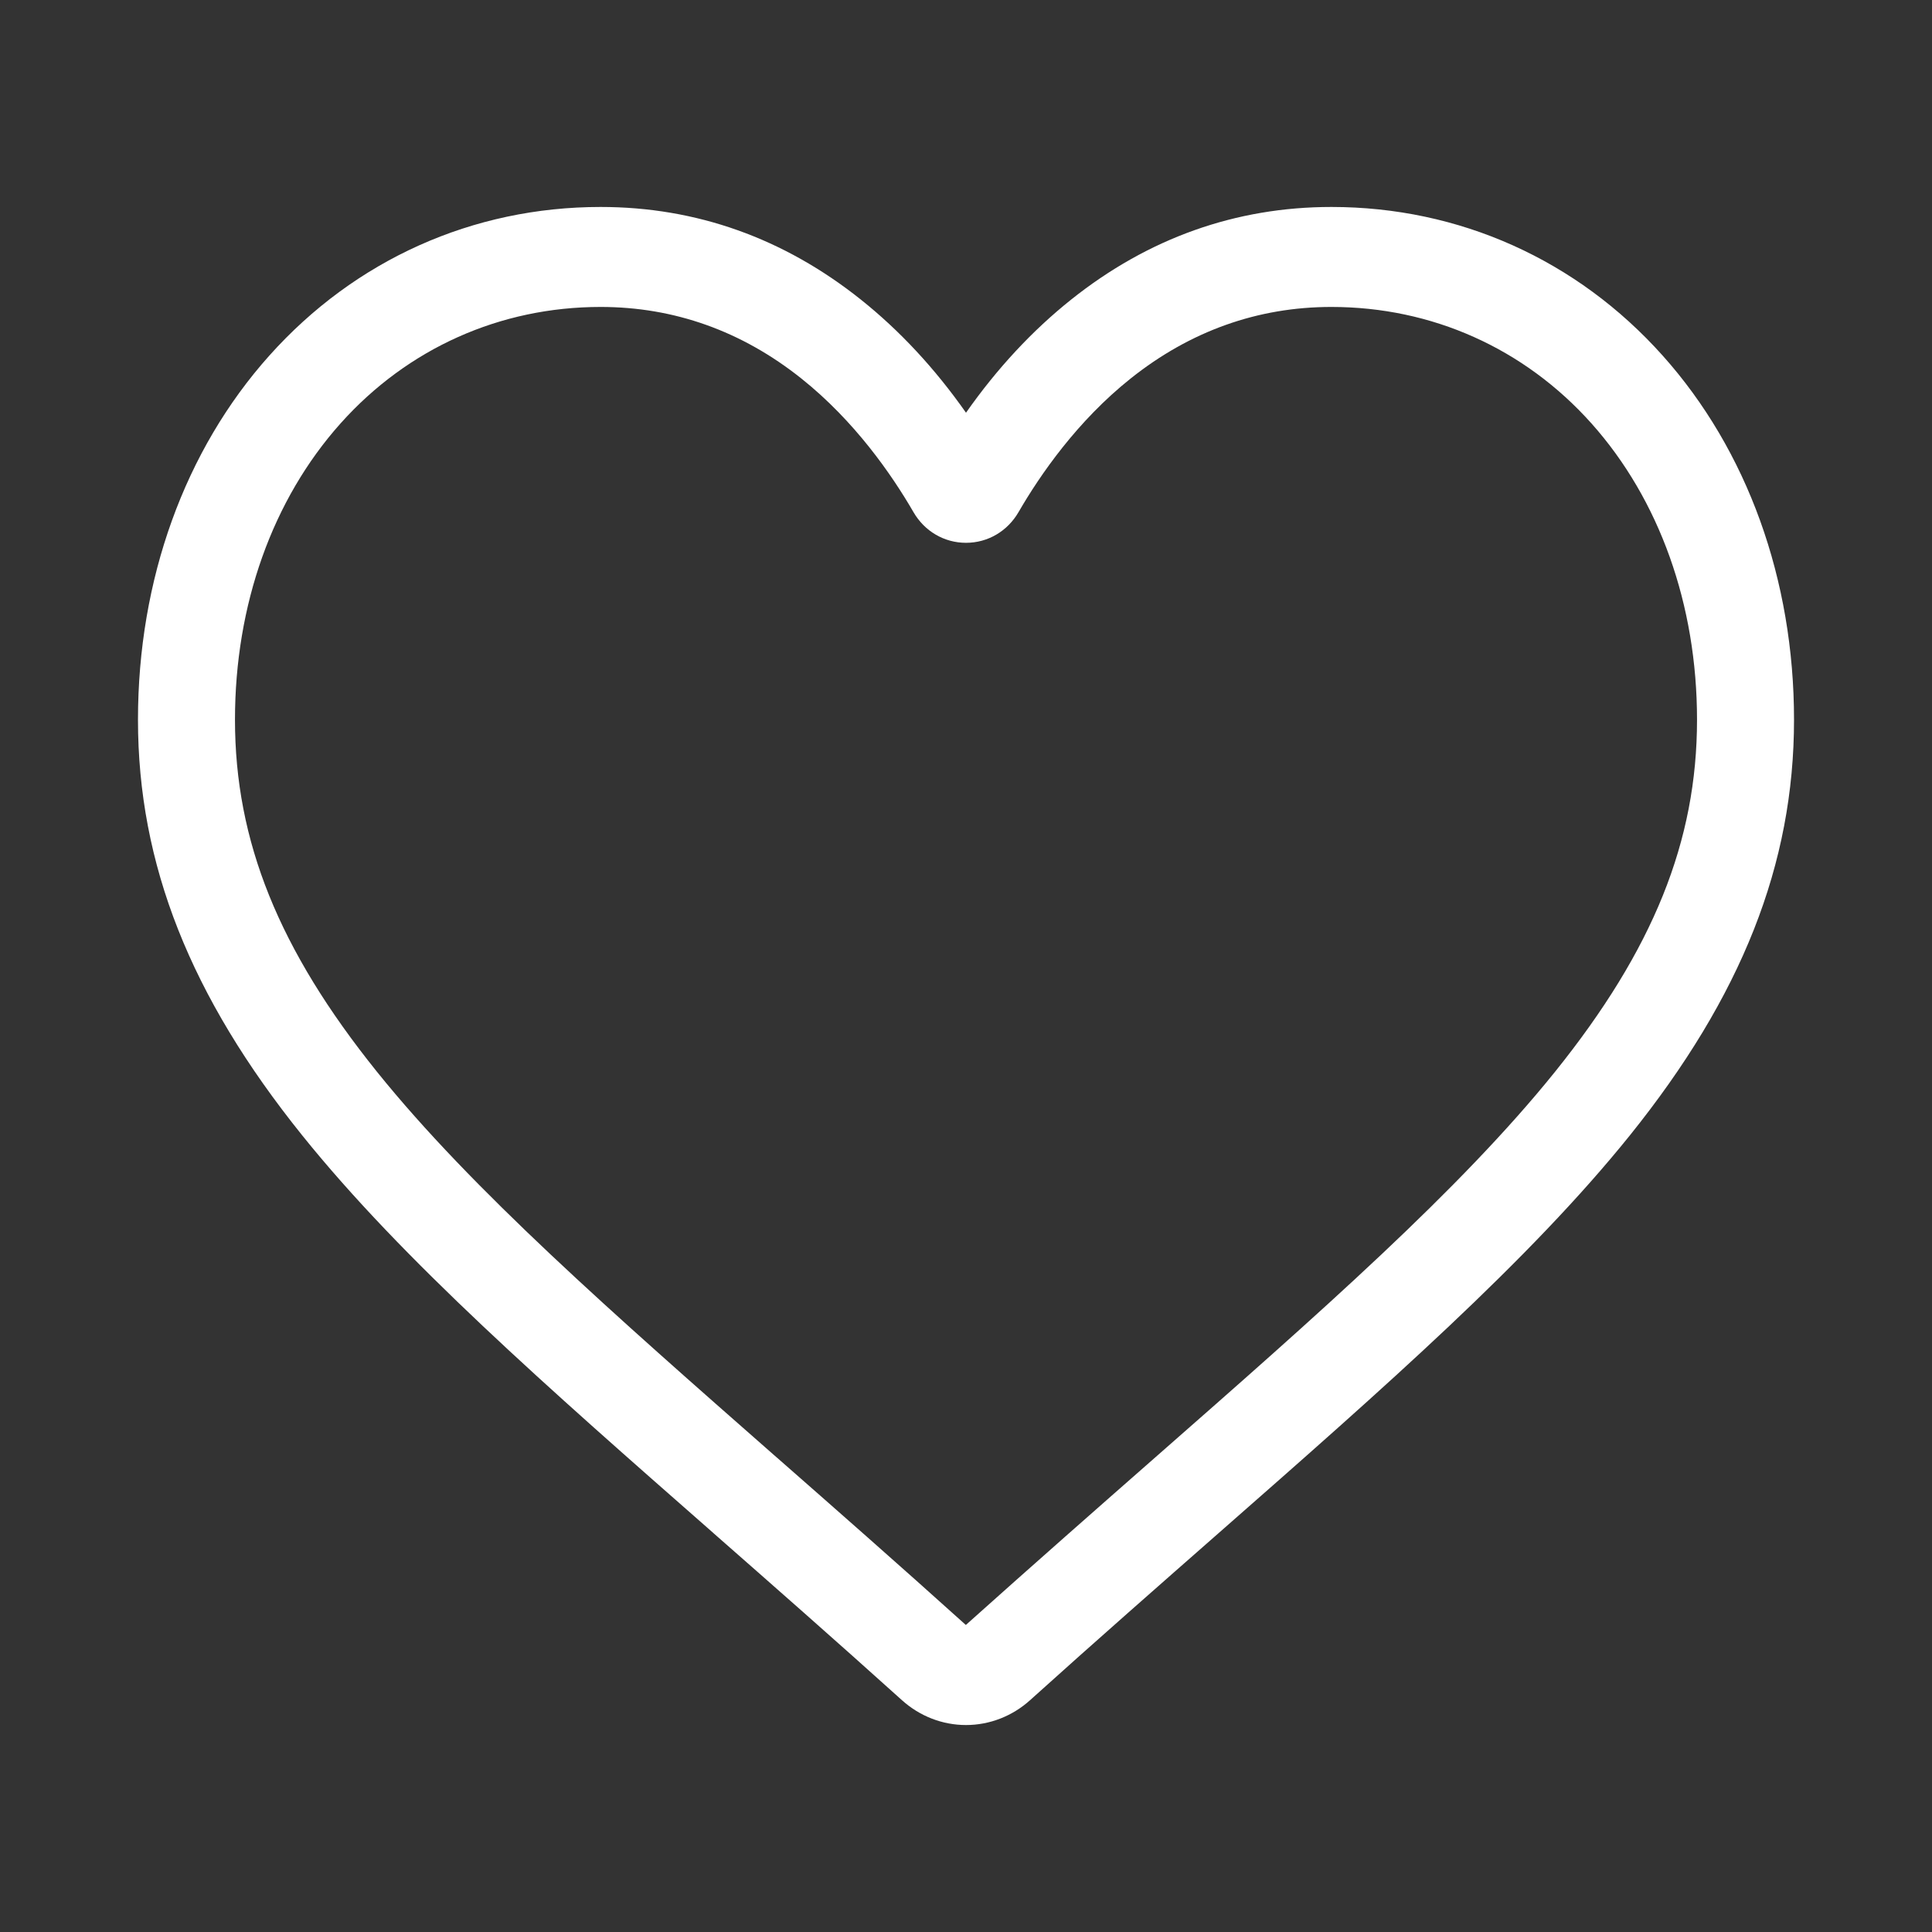 <svg width="24" height="24" viewBox="0 0 24 24" fill="none" xmlns="http://www.w3.org/2000/svg">
<rect x="0" y="0" width="24" height="24" fill="#333333" stroke="none"/>
<path d="M12 21.429C11.707 21.429 11.425 21.319 11.205 21.121C10.374 20.372 9.572 19.668 8.866 19.048L8.862 19.044C6.79 17.225 5 15.653 3.755 14.105C2.363 12.375 1.714 10.734 1.714 8.941C1.714 7.2 2.294 5.593 3.346 4.417C4.411 3.227 5.872 2.571 7.461 2.571C8.649 2.571 9.736 2.958 10.693 3.721C11.176 4.106 11.614 4.577 12 5.127C12.386 4.577 12.824 4.106 13.307 3.721C14.264 2.958 15.352 2.571 16.539 2.571C18.128 2.571 19.589 3.227 20.654 4.417C21.706 5.593 22.286 7.2 22.286 8.941C22.286 10.734 21.637 12.375 20.246 14.105C19 15.653 17.211 17.225 15.139 19.044C14.431 19.666 13.628 20.37 12.795 21.121C12.575 21.319 12.293 21.429 12 21.429ZM7.461 3.813C6.213 3.813 5.066 4.326 4.232 5.258C3.385 6.205 2.919 7.512 2.919 8.941C2.919 10.449 3.463 11.797 4.682 13.313C5.861 14.778 7.614 16.317 9.643 18.1L9.647 18.103C10.357 18.726 11.161 19.432 11.998 20.186C12.841 19.431 13.646 18.723 14.357 18.099C16.387 16.317 18.139 14.778 19.318 13.313C20.537 11.797 21.081 10.449 21.081 8.941C21.081 7.512 20.614 6.205 19.768 5.258C18.934 4.326 17.787 3.813 16.539 3.813C15.625 3.813 14.785 4.112 14.044 4.703C13.383 5.23 12.923 5.895 12.653 6.361C12.515 6.6 12.27 6.743 12 6.743C11.73 6.743 11.485 6.6 11.347 6.361C11.077 5.895 10.617 5.23 9.956 4.703C9.215 4.112 8.375 3.813 7.461 3.813Z" fill="#fff"/>
</svg>
